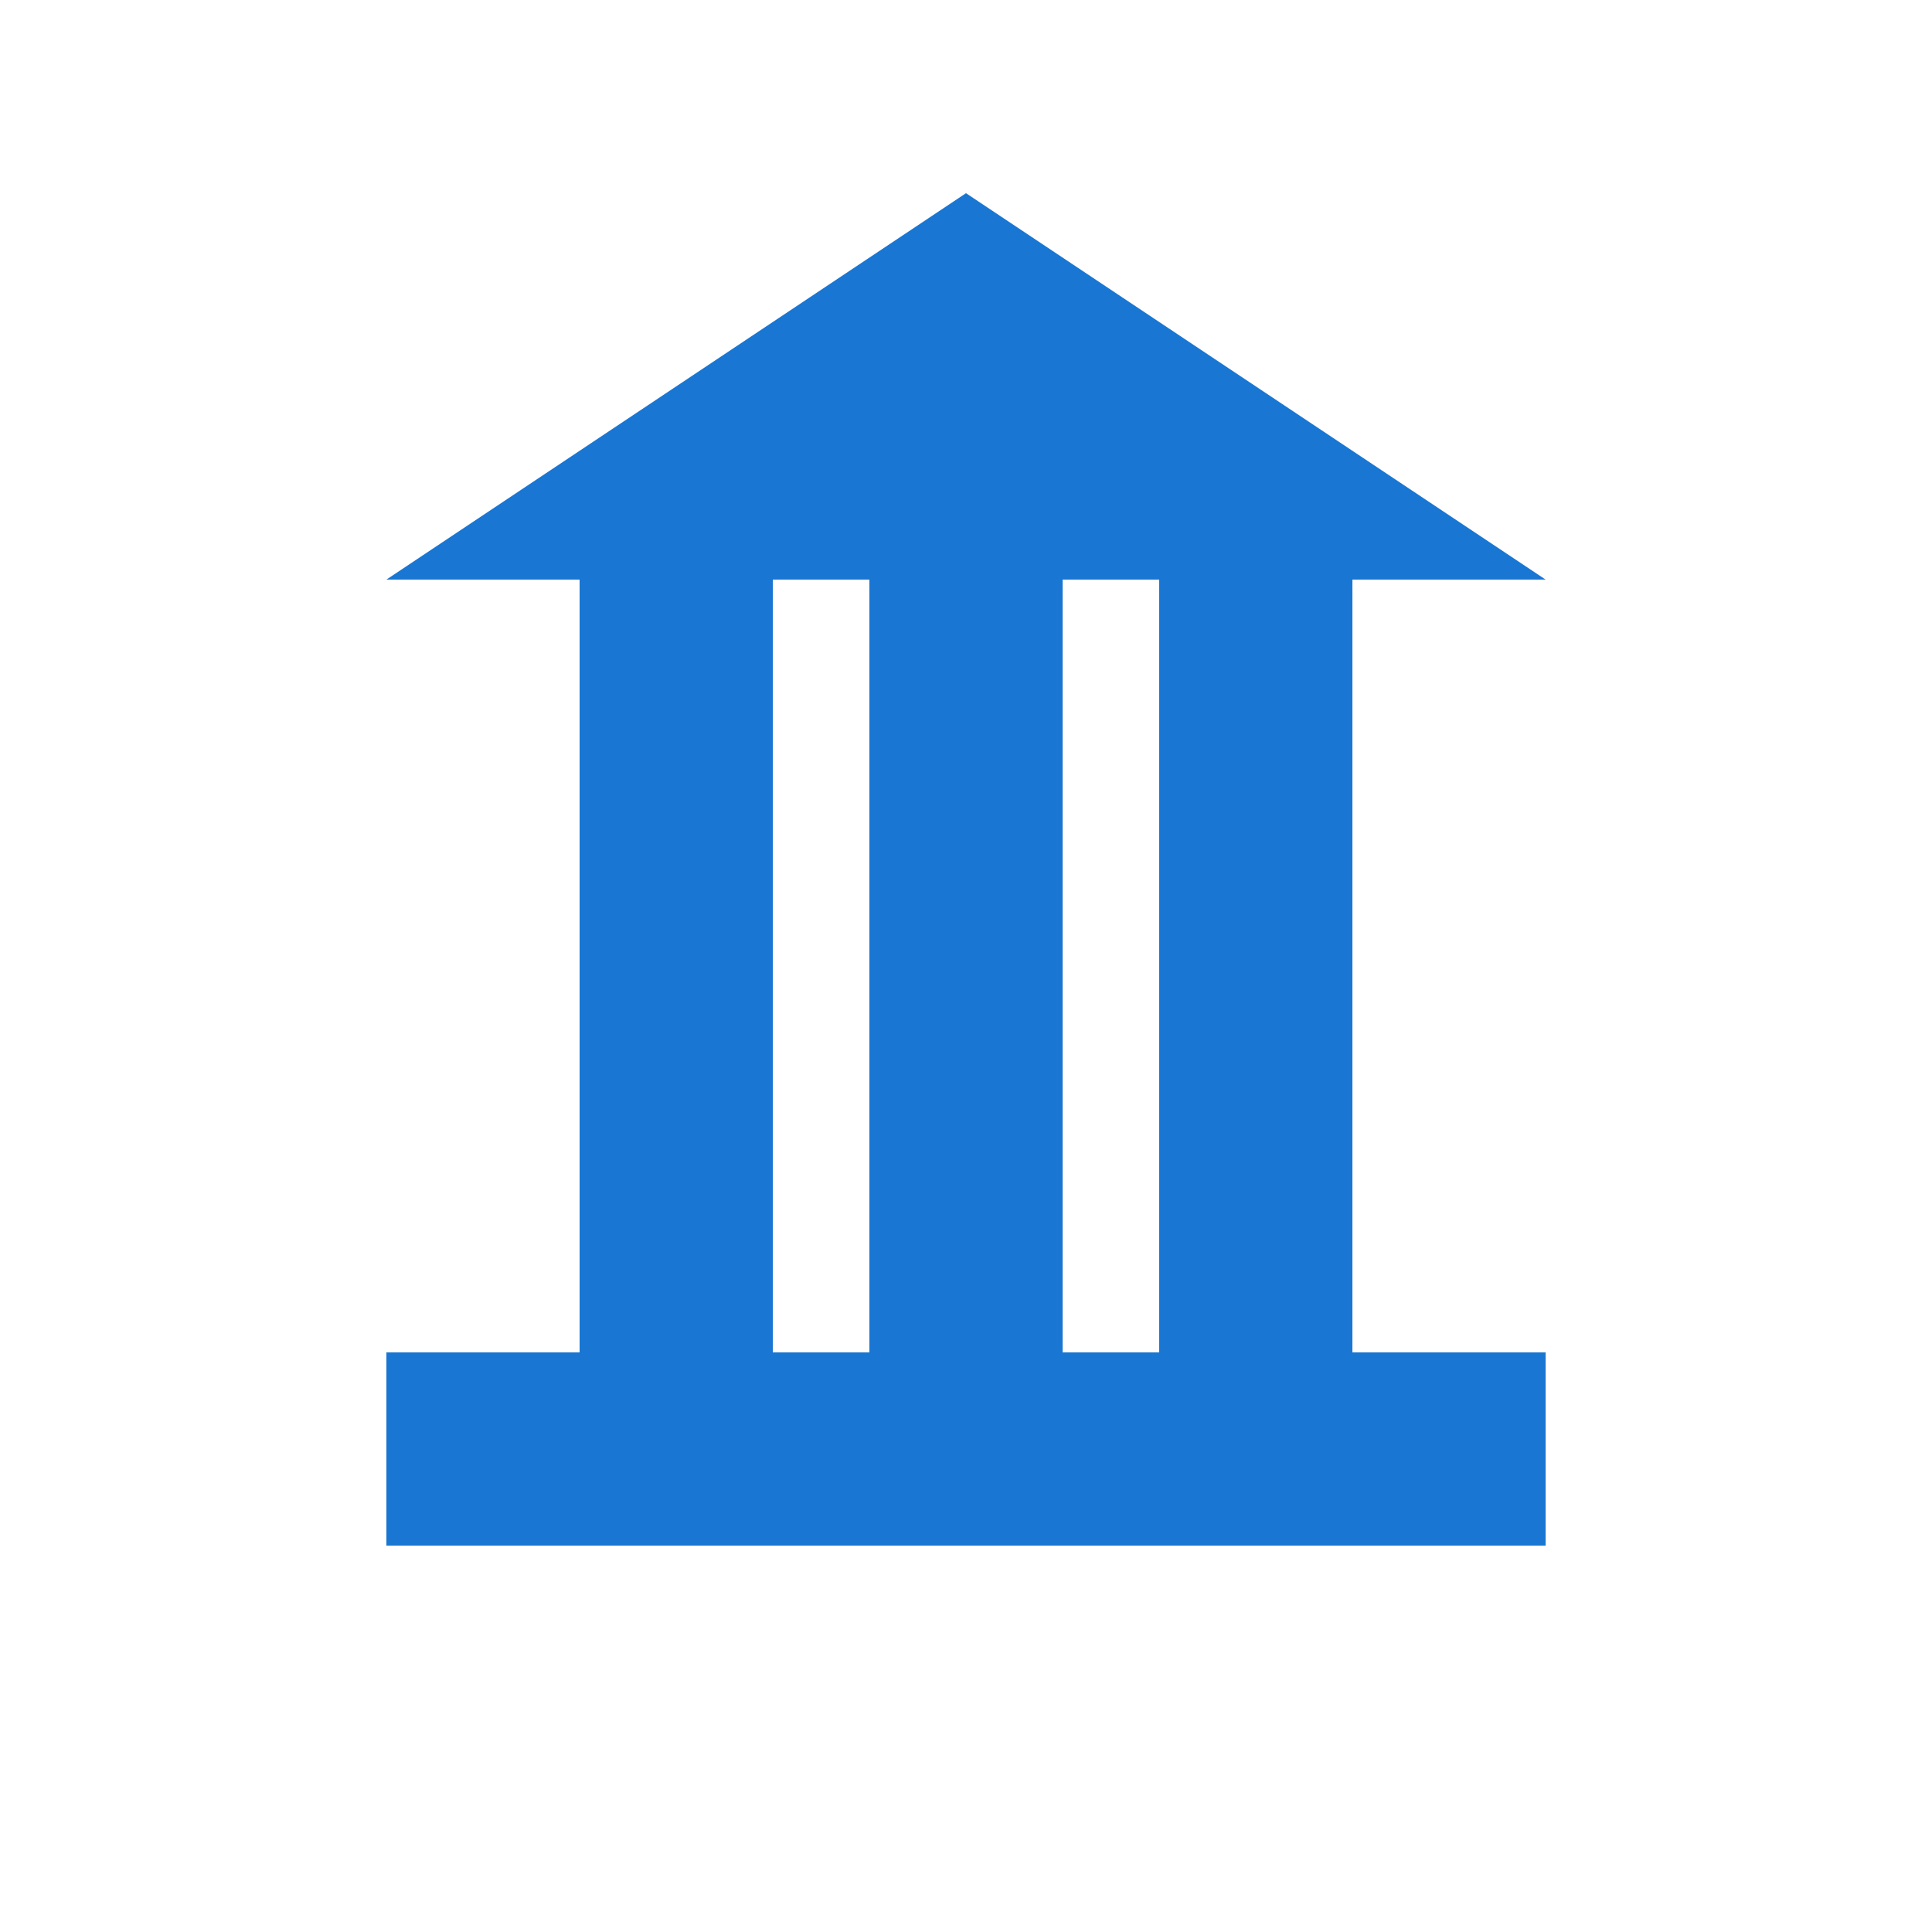 <svg width="100" height="100" viewBox="0 0 100 100" xmlns="http://www.w3.org/2000/svg">
  <polygon points="20,30 50,10 80,30" fill="#1976D2" />
  <rect x="30" y="30" width="10" height="40" fill="#1976D2" />
  <rect x="60" y="30" width="10" height="40" fill="#1976D2" />
  <rect x="45" y="30" width="10" height="40" fill="#1976D2" />
  <rect x="20" y="70" width="60" height="10" fill="#1976D2" />
</svg>